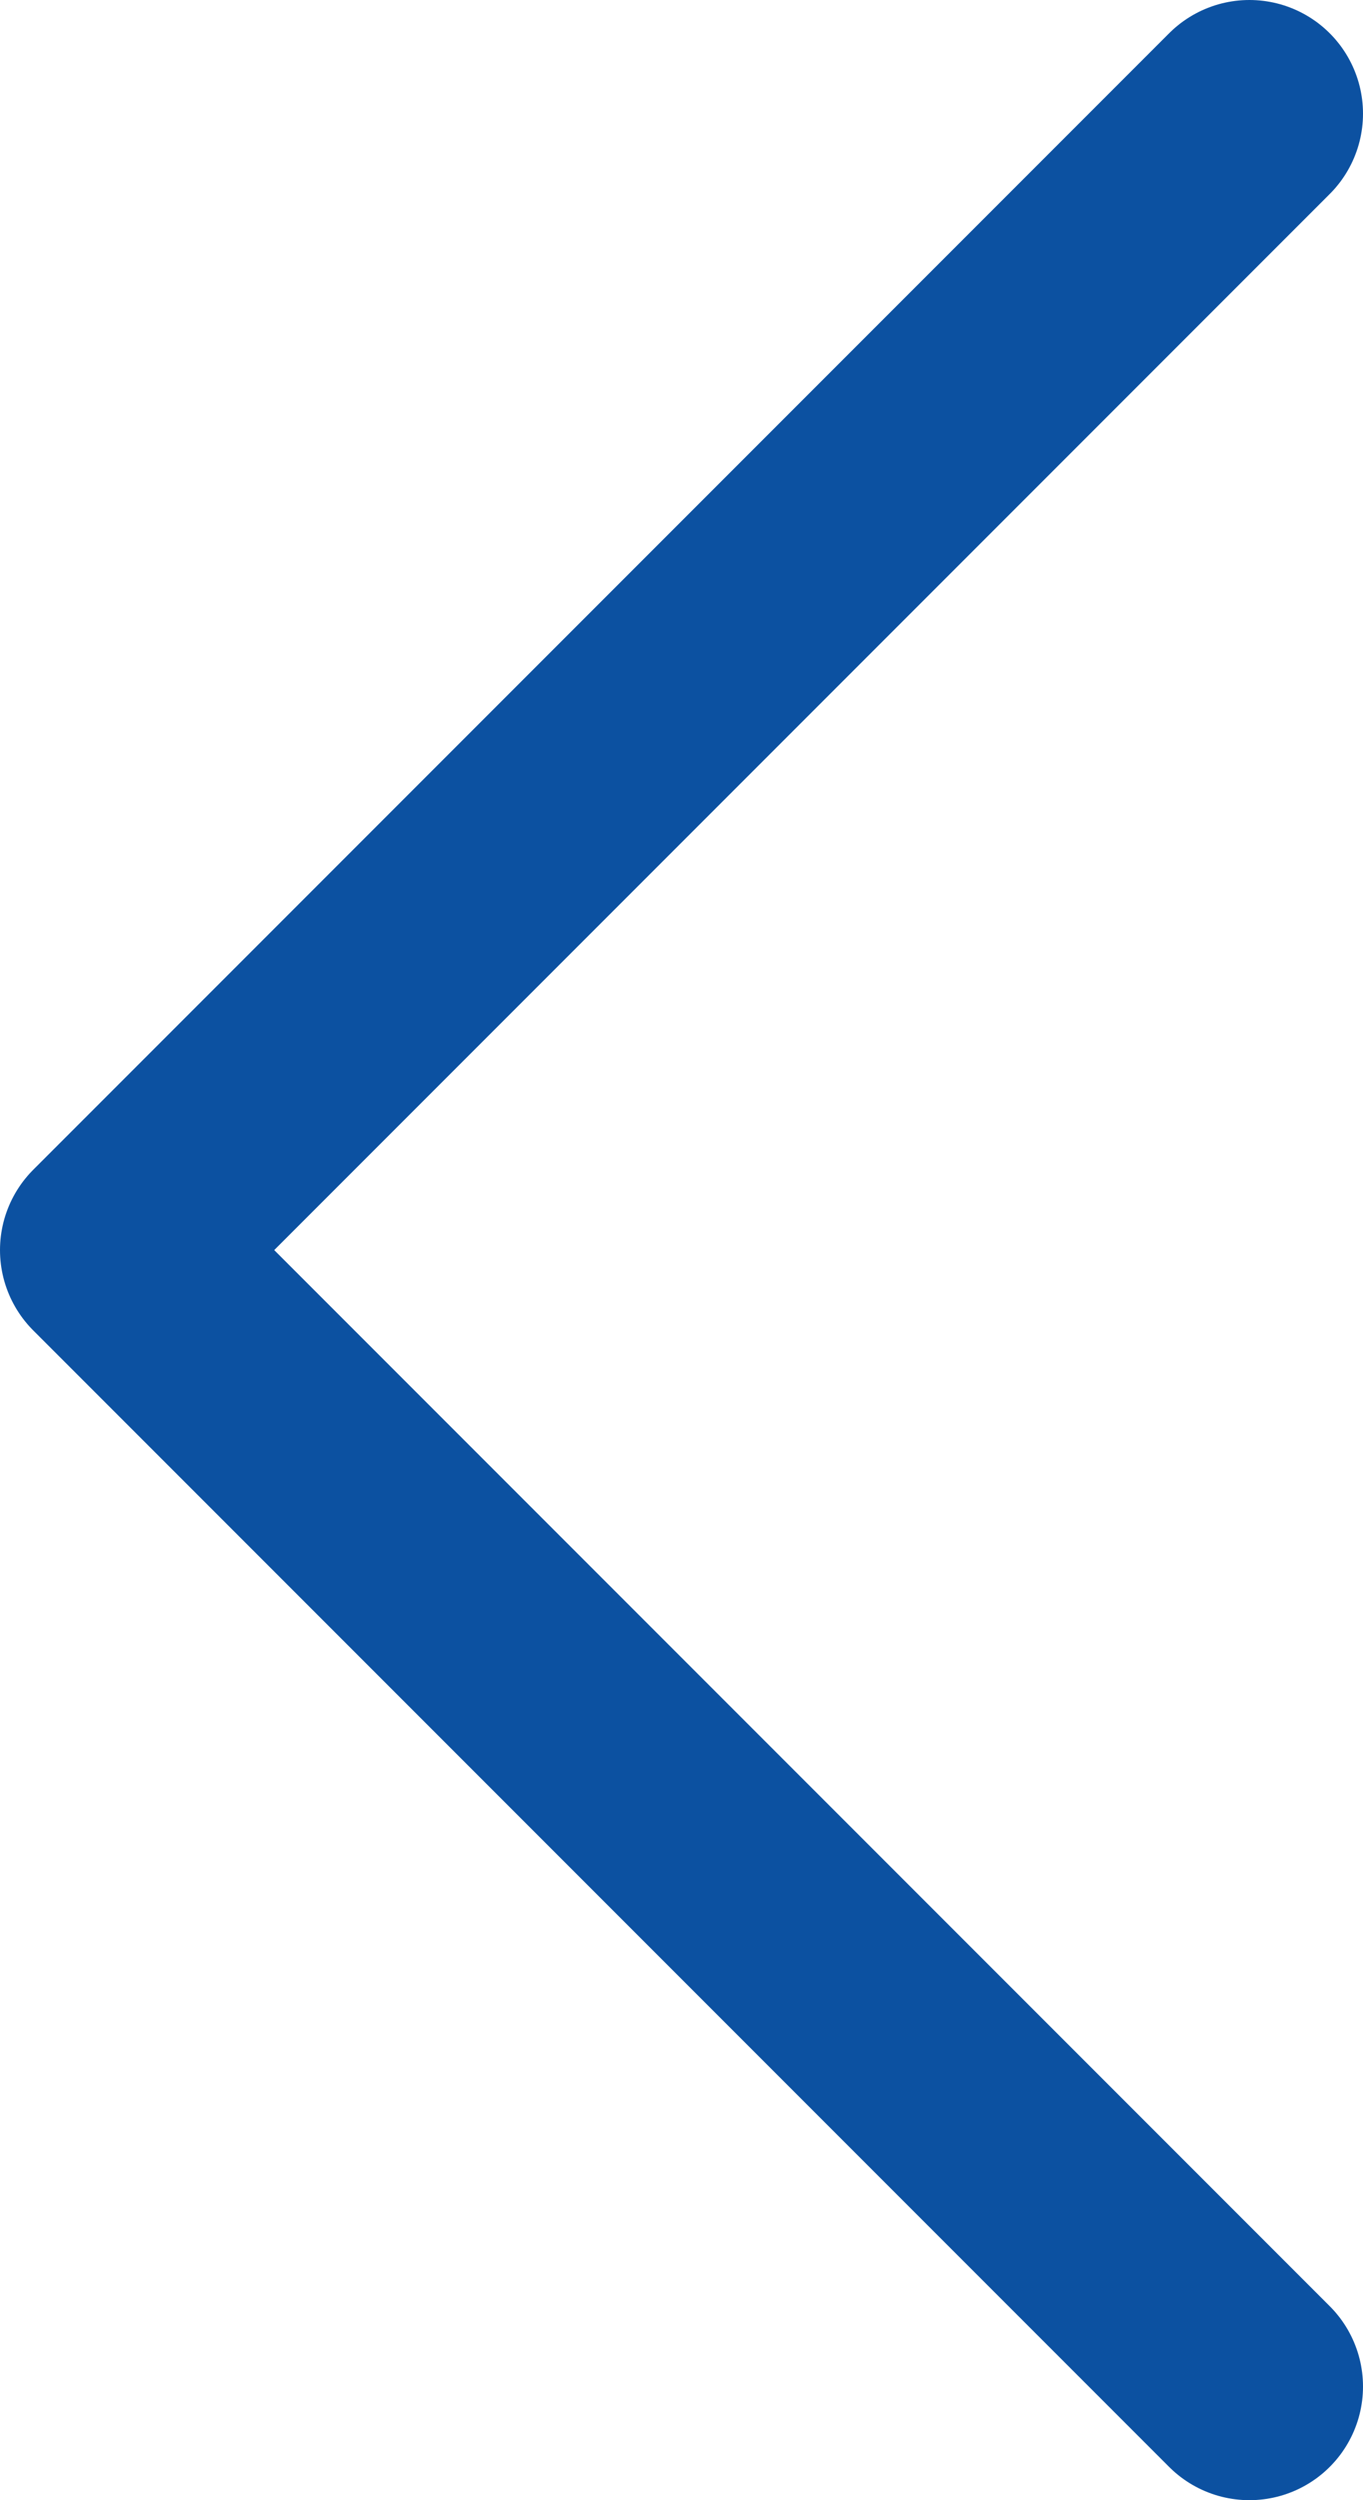 <svg width="12" height="22" viewBox="0 0 12 22" fill="none" xmlns="http://www.w3.org/2000/svg">
<path d="M11 21L1 11L11 1" stroke="#0C51A1" stroke-width="2" stroke-linecap="round" stroke-linejoin="round"/>
</svg>

